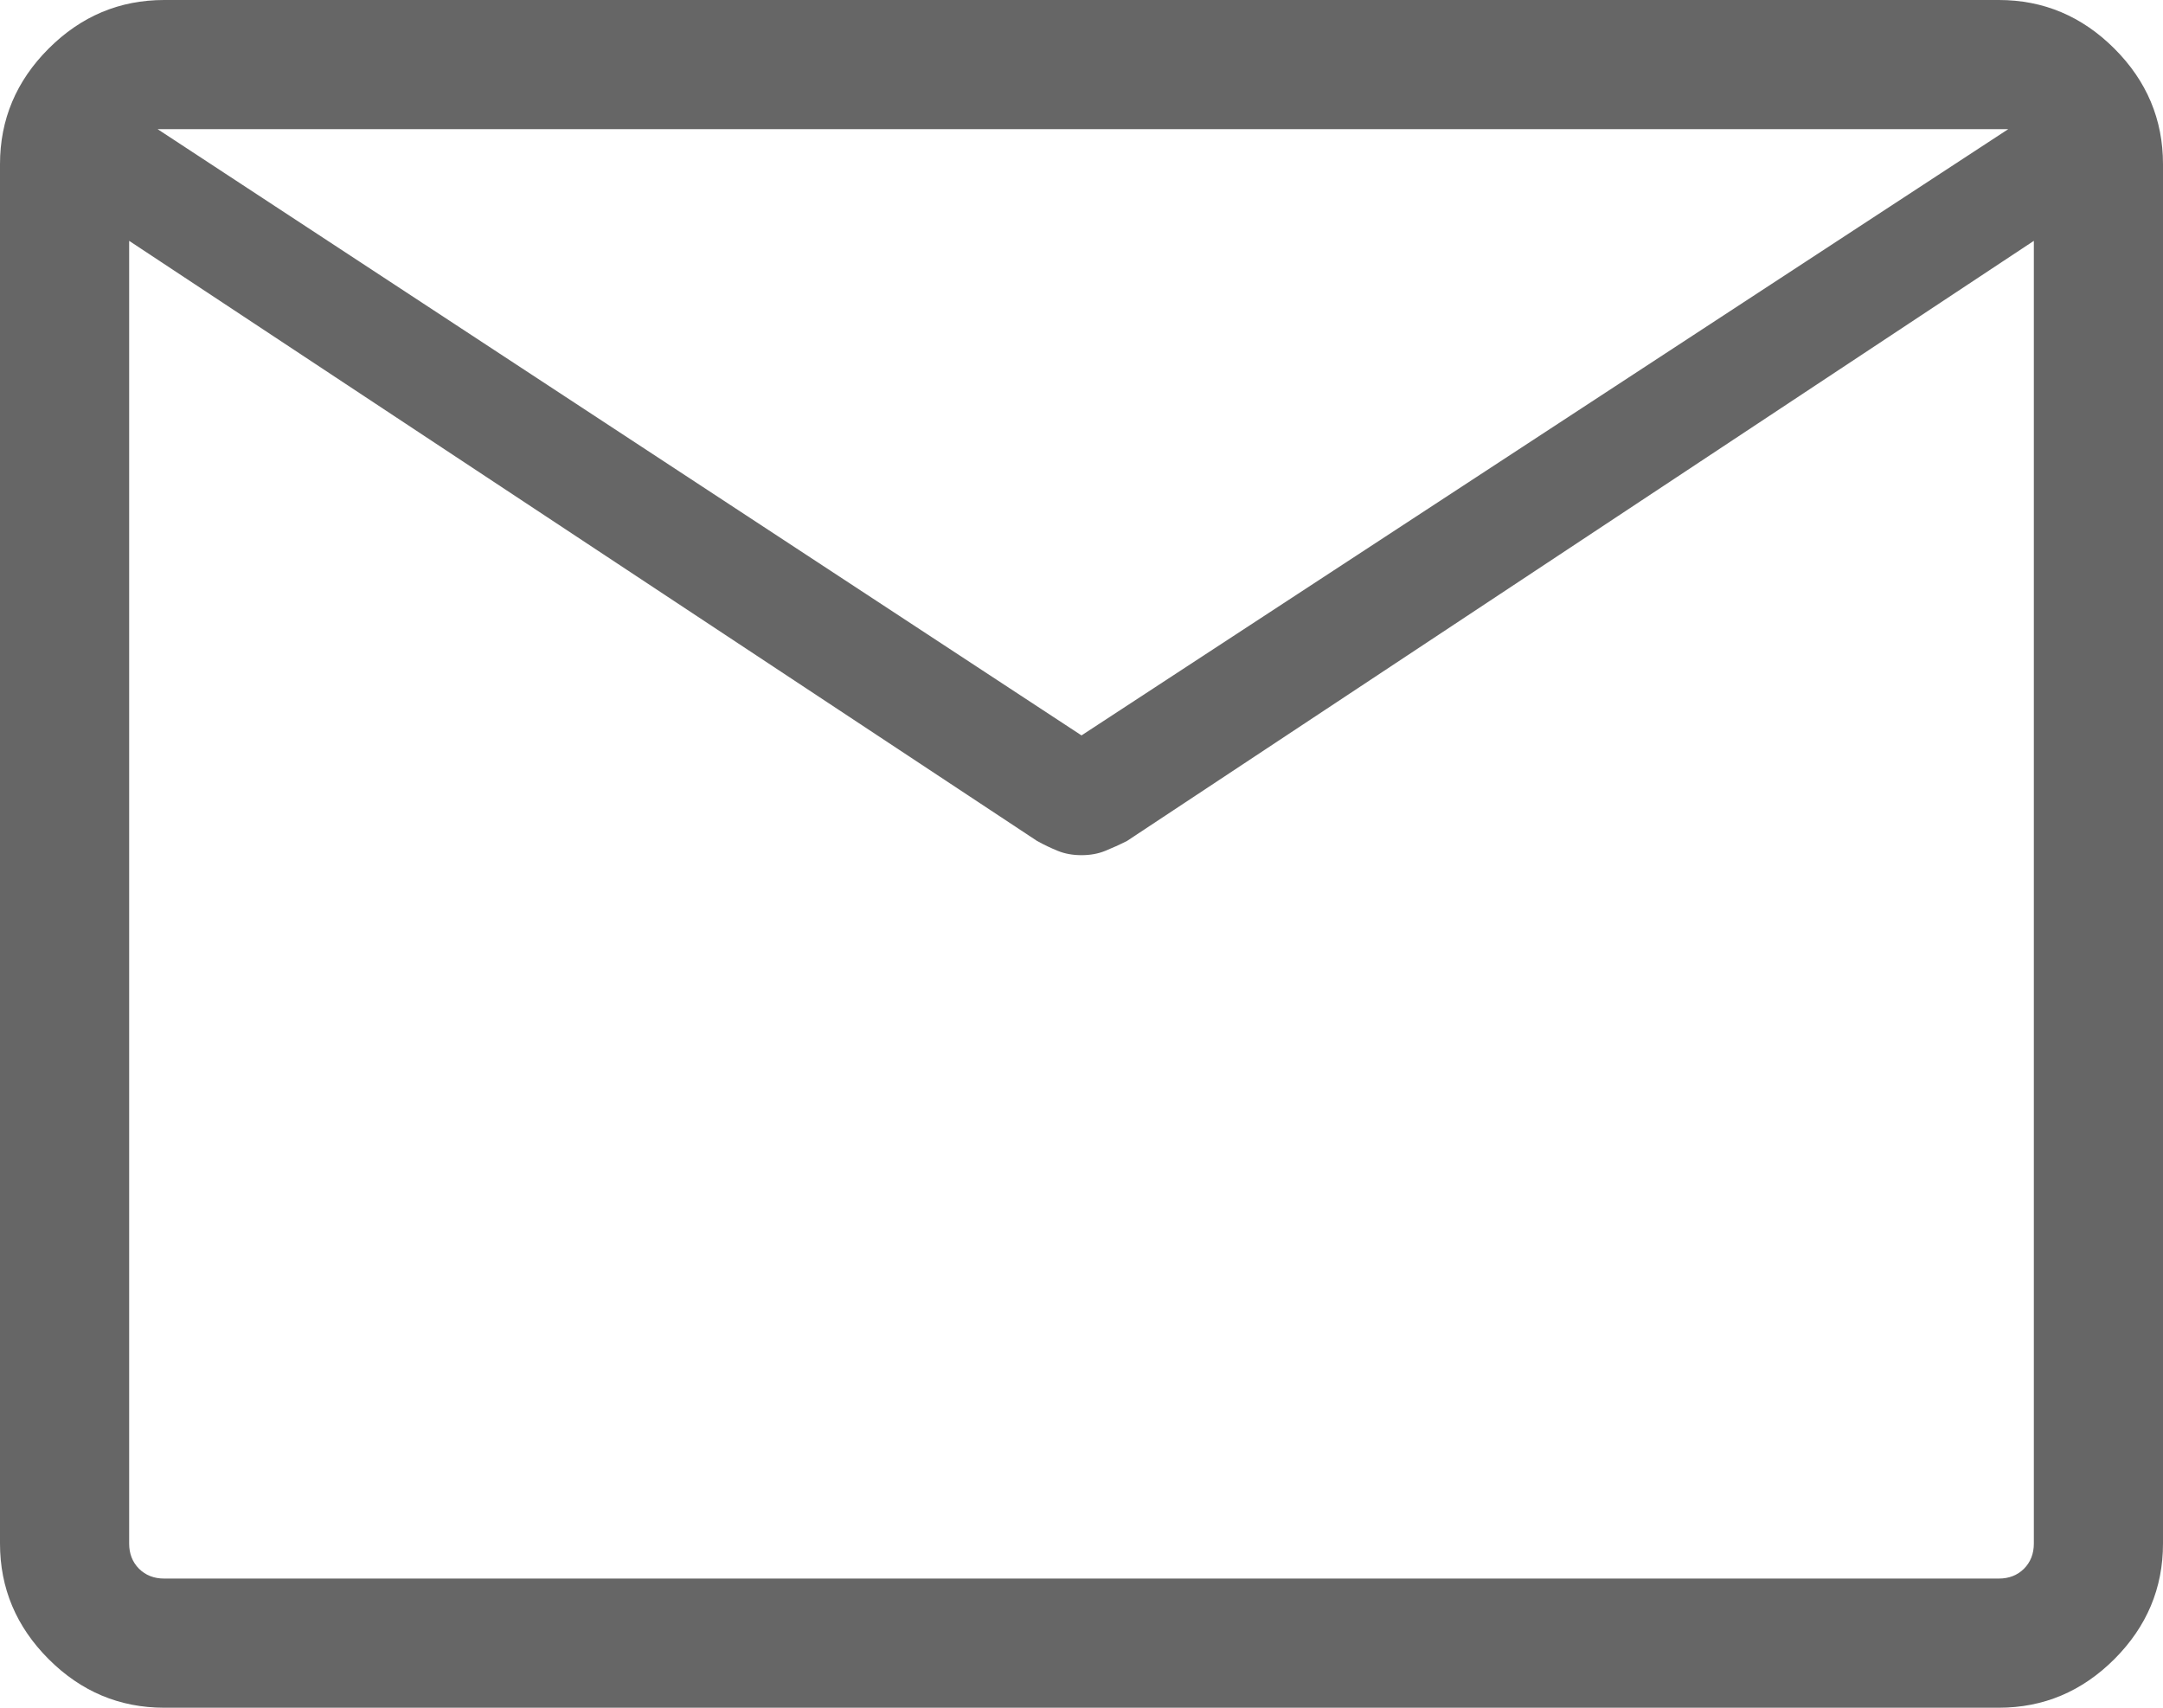 <svg width="38" height="30" viewBox="0 0 38 30" fill="none" xmlns="http://www.w3.org/2000/svg">
<path d="M2.885 30C2.1 30 1.423 29.715 0.854 29.146C0.285 28.576 0 27.9 0 27.115V2.885C0 2.1 0.285 1.423 0.854 0.854C1.423 0.285 2.1 0 2.885 0H35.115C35.9 0 36.576 0.285 37.146 0.854C37.715 1.423 38 2.1 38 2.885V27.115C38 27.9 37.715 28.576 37.146 29.146C36.576 29.715 35.9 30 35.115 30H2.885ZM35.731 4.231L19.8 14.773C19.667 14.84 19.538 14.898 19.415 14.948C19.292 14.998 19.154 15.023 19 15.023C18.846 15.023 18.708 14.998 18.585 14.948C18.462 14.898 18.34 14.84 18.219 14.773L2.269 4.231V27.115C2.269 27.295 2.327 27.442 2.442 27.558C2.558 27.673 2.705 27.731 2.885 27.731H35.115C35.295 27.731 35.442 27.673 35.558 27.558C35.673 27.442 35.731 27.295 35.731 27.115V4.231ZM19 12.919L35.281 2.269H2.769L19 12.919ZM2.269 4.6V3.029V3.079V2.269V3.054V2.989V4.6Z" fill="#666666"/>
</svg>

